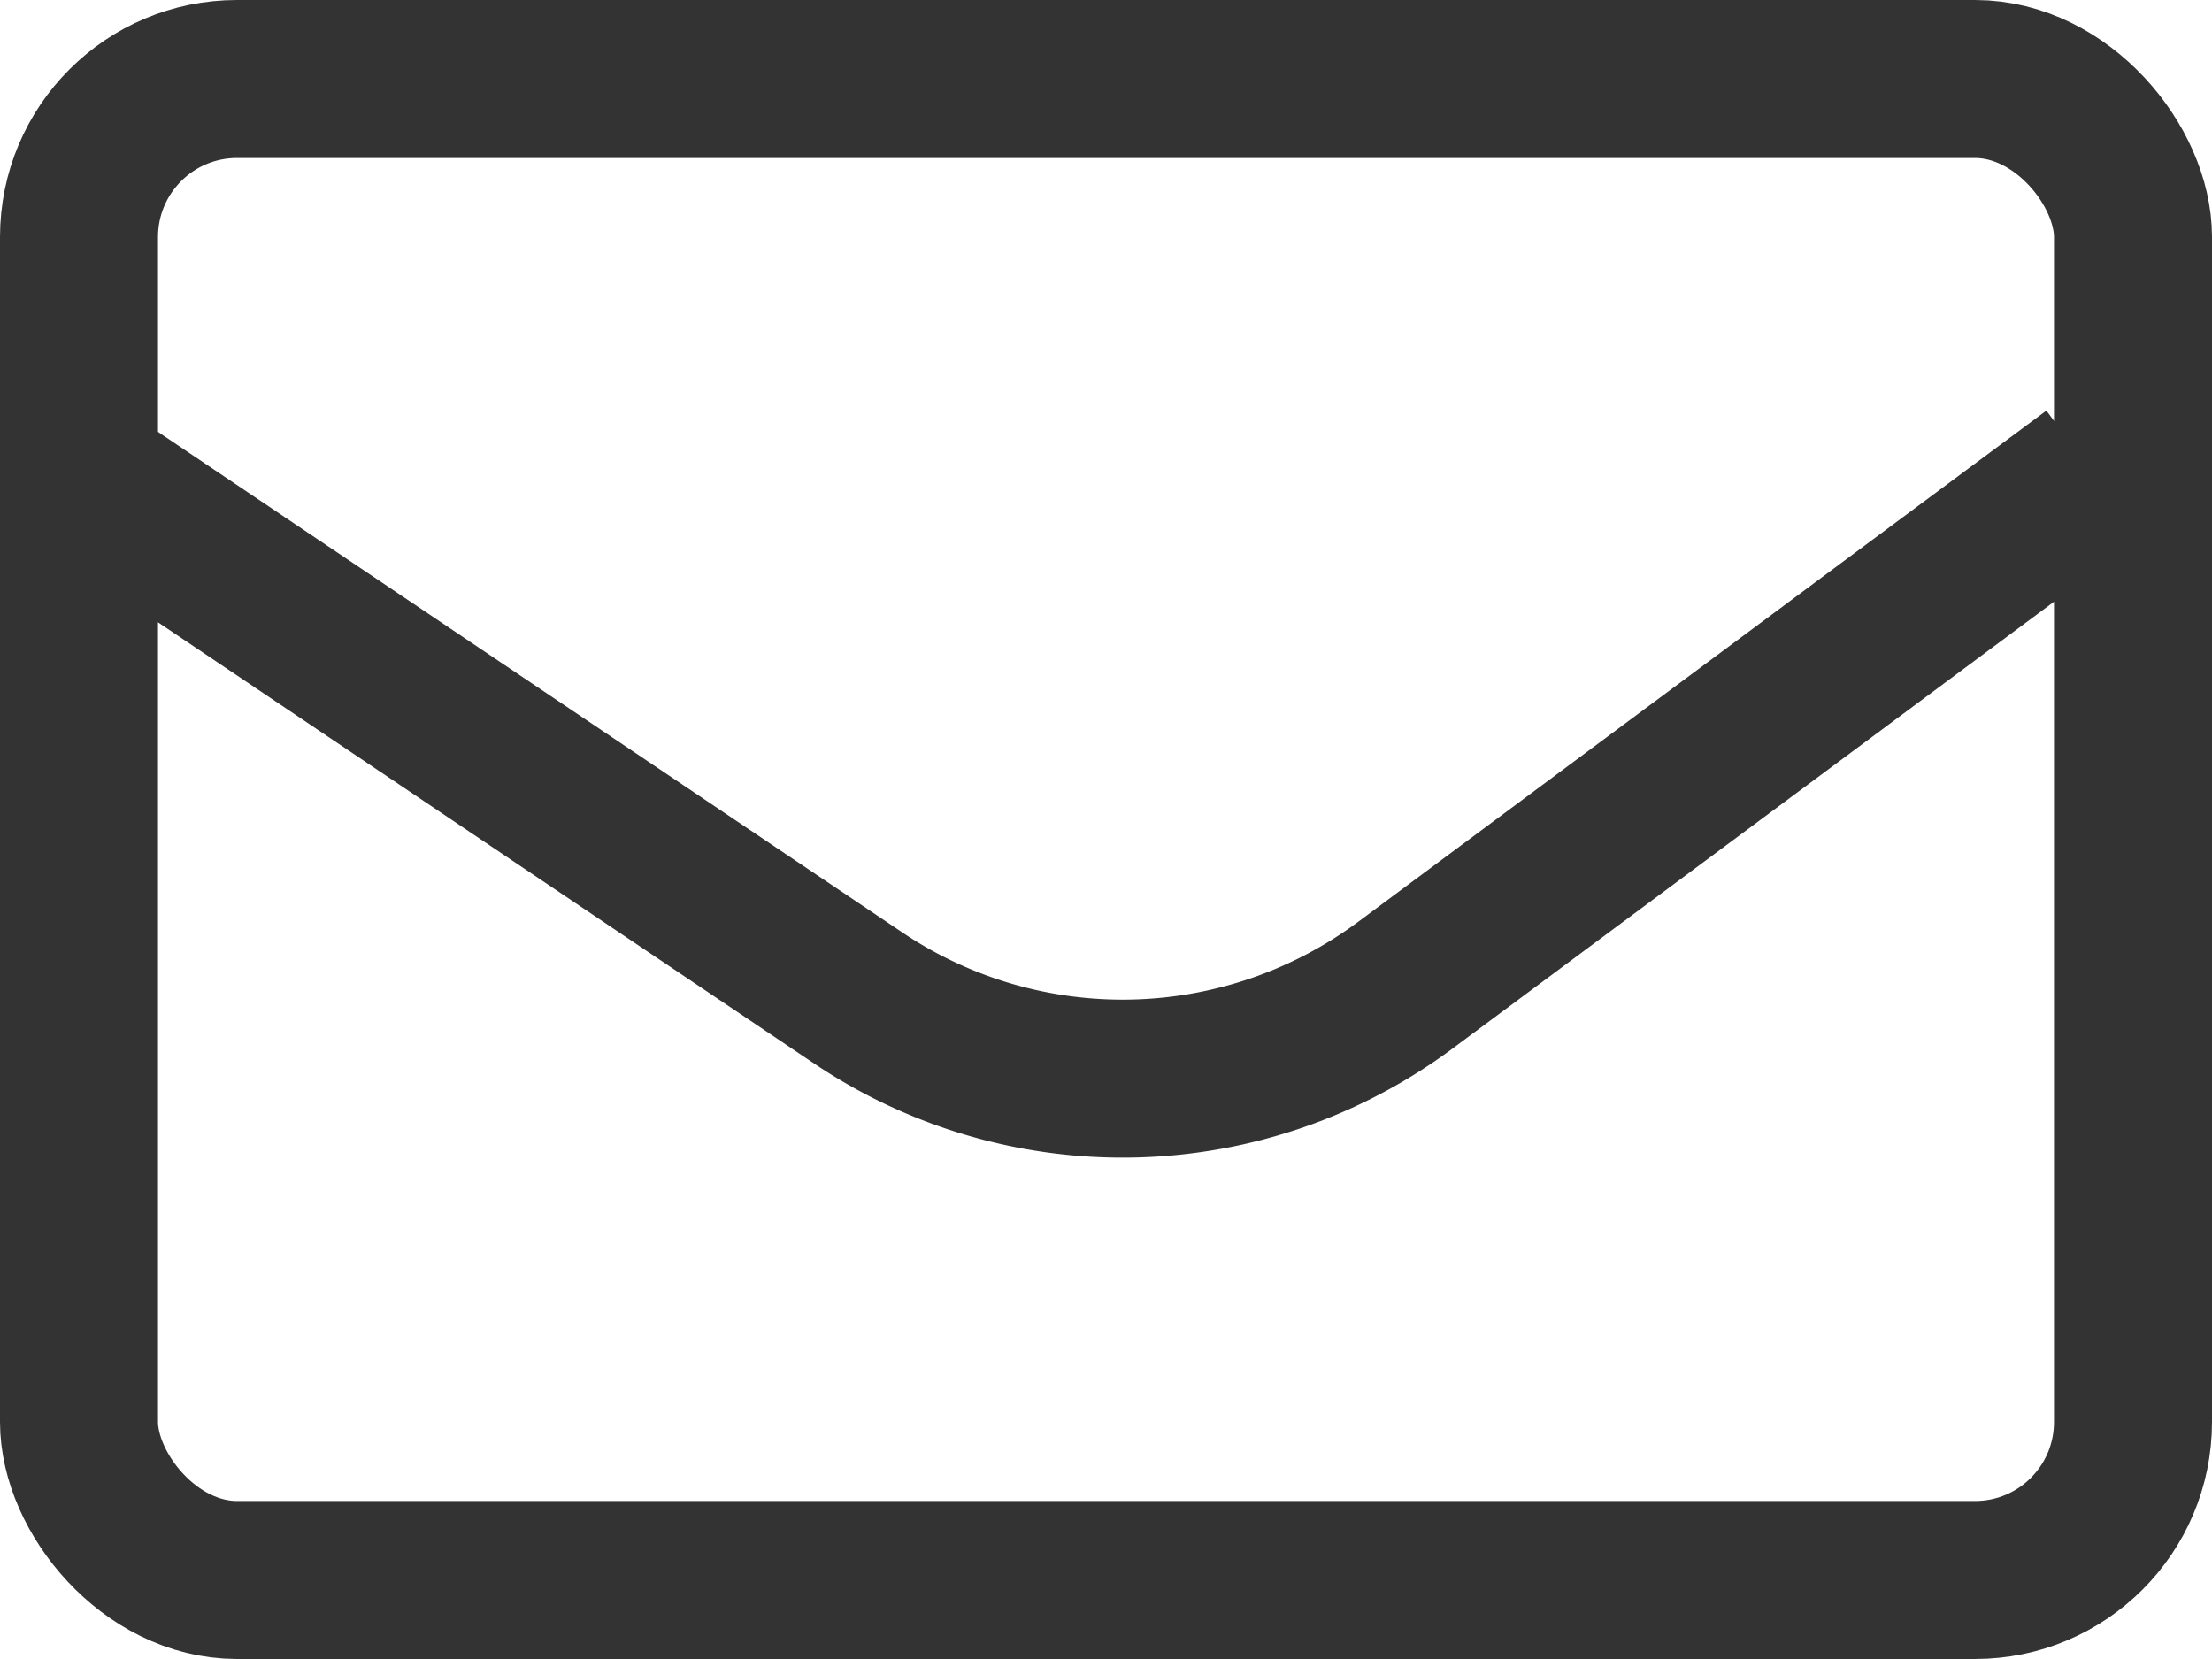 <svg id="Group_12_Copy" data-name="Group 12 Copy" xmlns="http://www.w3.org/2000/svg" width="28" height="21" viewBox="0 0 28 21">
  <g id="Rectangle" fill="none" stroke="#333" stroke-miterlimit="10" stroke-width="2">
    <rect width="28" height="21" rx="3" stroke="none"/>
    <rect x="1" y="1" width="26" height="19" rx="2" fill="none"/>
  </g>
  <path id="Path_8" data-name="Path 8" d="M0,0,9.864,6.633A6,6,0,0,0,16.79,6.47L25.5,0" transform="translate(1 6)" fill="none" stroke="#333" stroke-miterlimit="10" stroke-width="2"/>
</svg>
